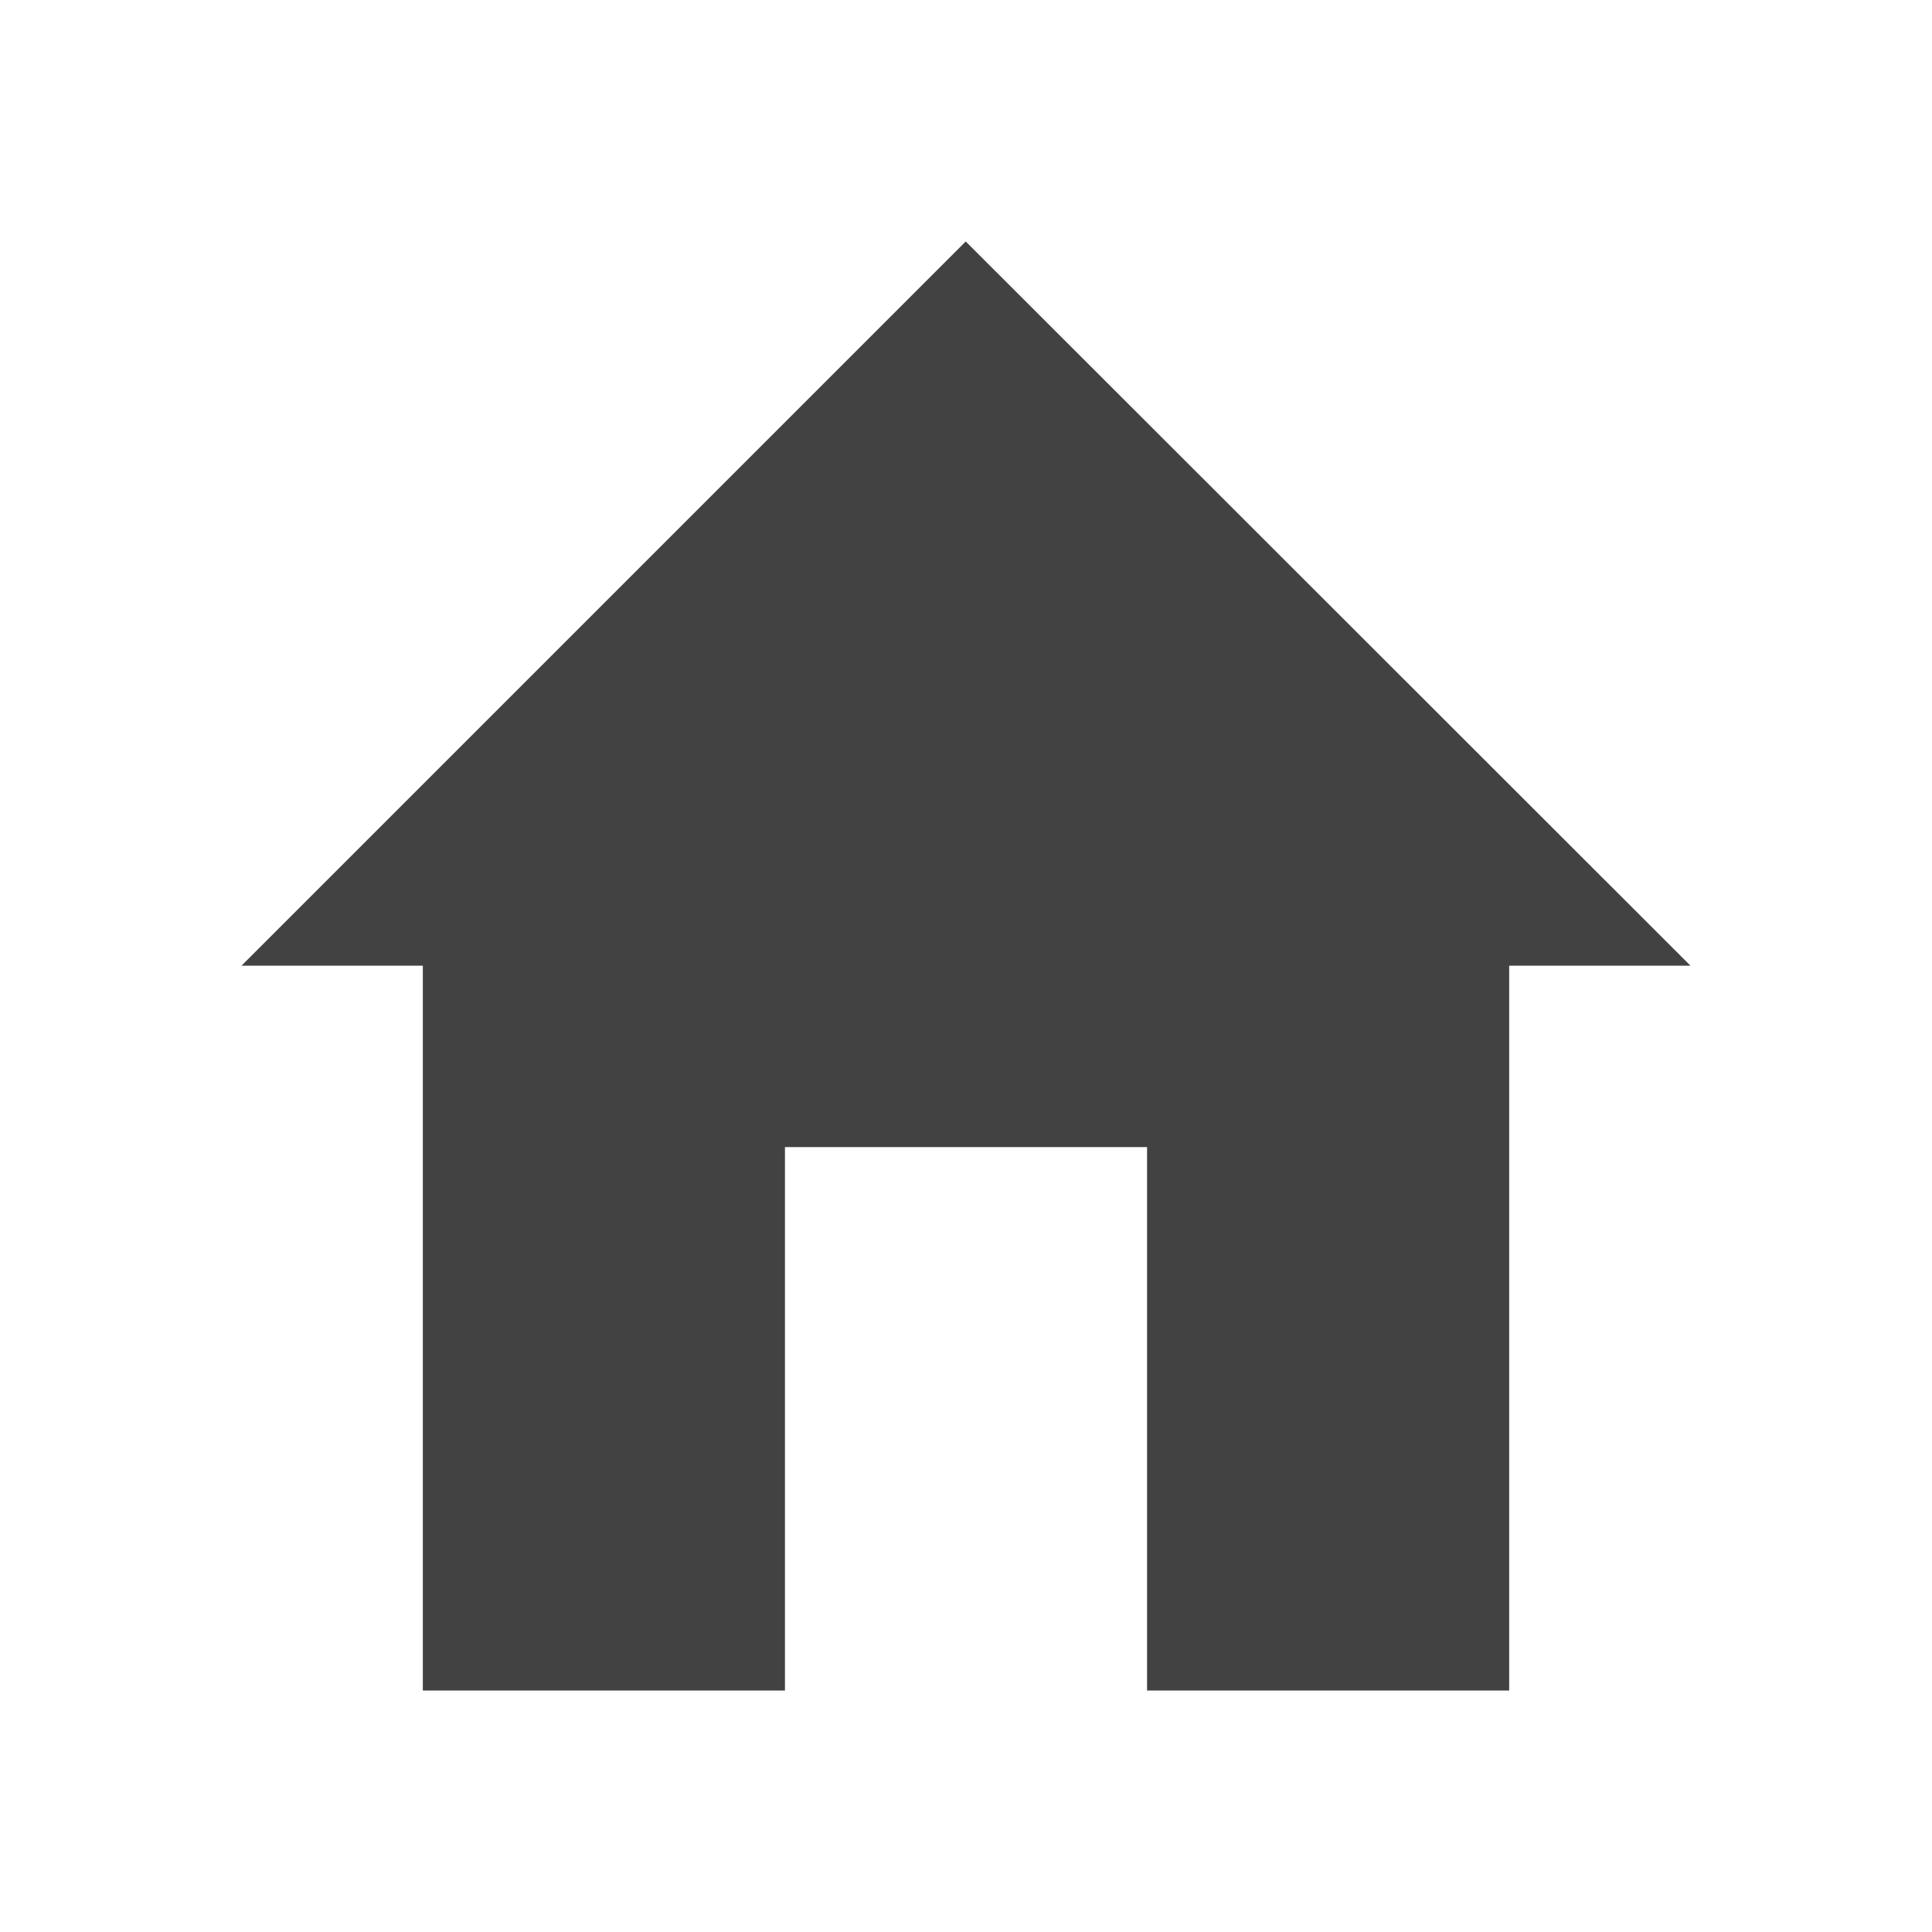 <?xml version="1.0" encoding="UTF-8"?>
<!DOCTYPE svg PUBLIC "-//W3C//DTD SVG 1.1//EN" "http://www.w3.org/Graphics/SVG/1.1/DTD/svg11.dtd">
<!-- Creator: CorelDRAW -->
<svg xmlns="http://www.w3.org/2000/svg" xml:space="preserve" width="2048px" height="2048px" style="shape-rendering:geometricPrecision; text-rendering:geometricPrecision; image-rendering:optimizeQuality; fill-rule:evenodd; clip-rule:evenodd"
viewBox="0 0 2048 2048"
 xmlns:xlink="http://www.w3.org/1999/xlink">
 <defs>
  <style type="text/css">
   <![CDATA[
    .fil1 {fill:none}
    .fil0 {fill:white}  
    .fil2 {fill:#424242;fill-rule:nonzero}
   ]]>
  </style>
 </defs>
 <rect class="fil0" width="2048" height="2048"/>
 <g id="Layer_x0020_1">
  <rect class="fil1" width="2048" height="2048"/>
  <rect class="fil1" x="255.999" y="255.999" width="1536" height="1536"/>
  <rect class="fil1" x="255.999" y="256" width="1536" height="1536"/>
  <g id="_253708264">
   <rect id="_253707976" class="fil1" x="255.999" y="256" width="1536" height="1536"/>
   <polygon id="_253708096" class="fil2" points="1023.71,255.982 255.999,1023.69 448.207,1023.69 448.207,1792.02 832.08,1792.02 832.08,1215.94 1215.92,1215.94 1215.92,1792.02 1599.79,1792.02 1599.79,1023.69 1792,1023.69 "/>
  </g>
 </g>
</svg>

